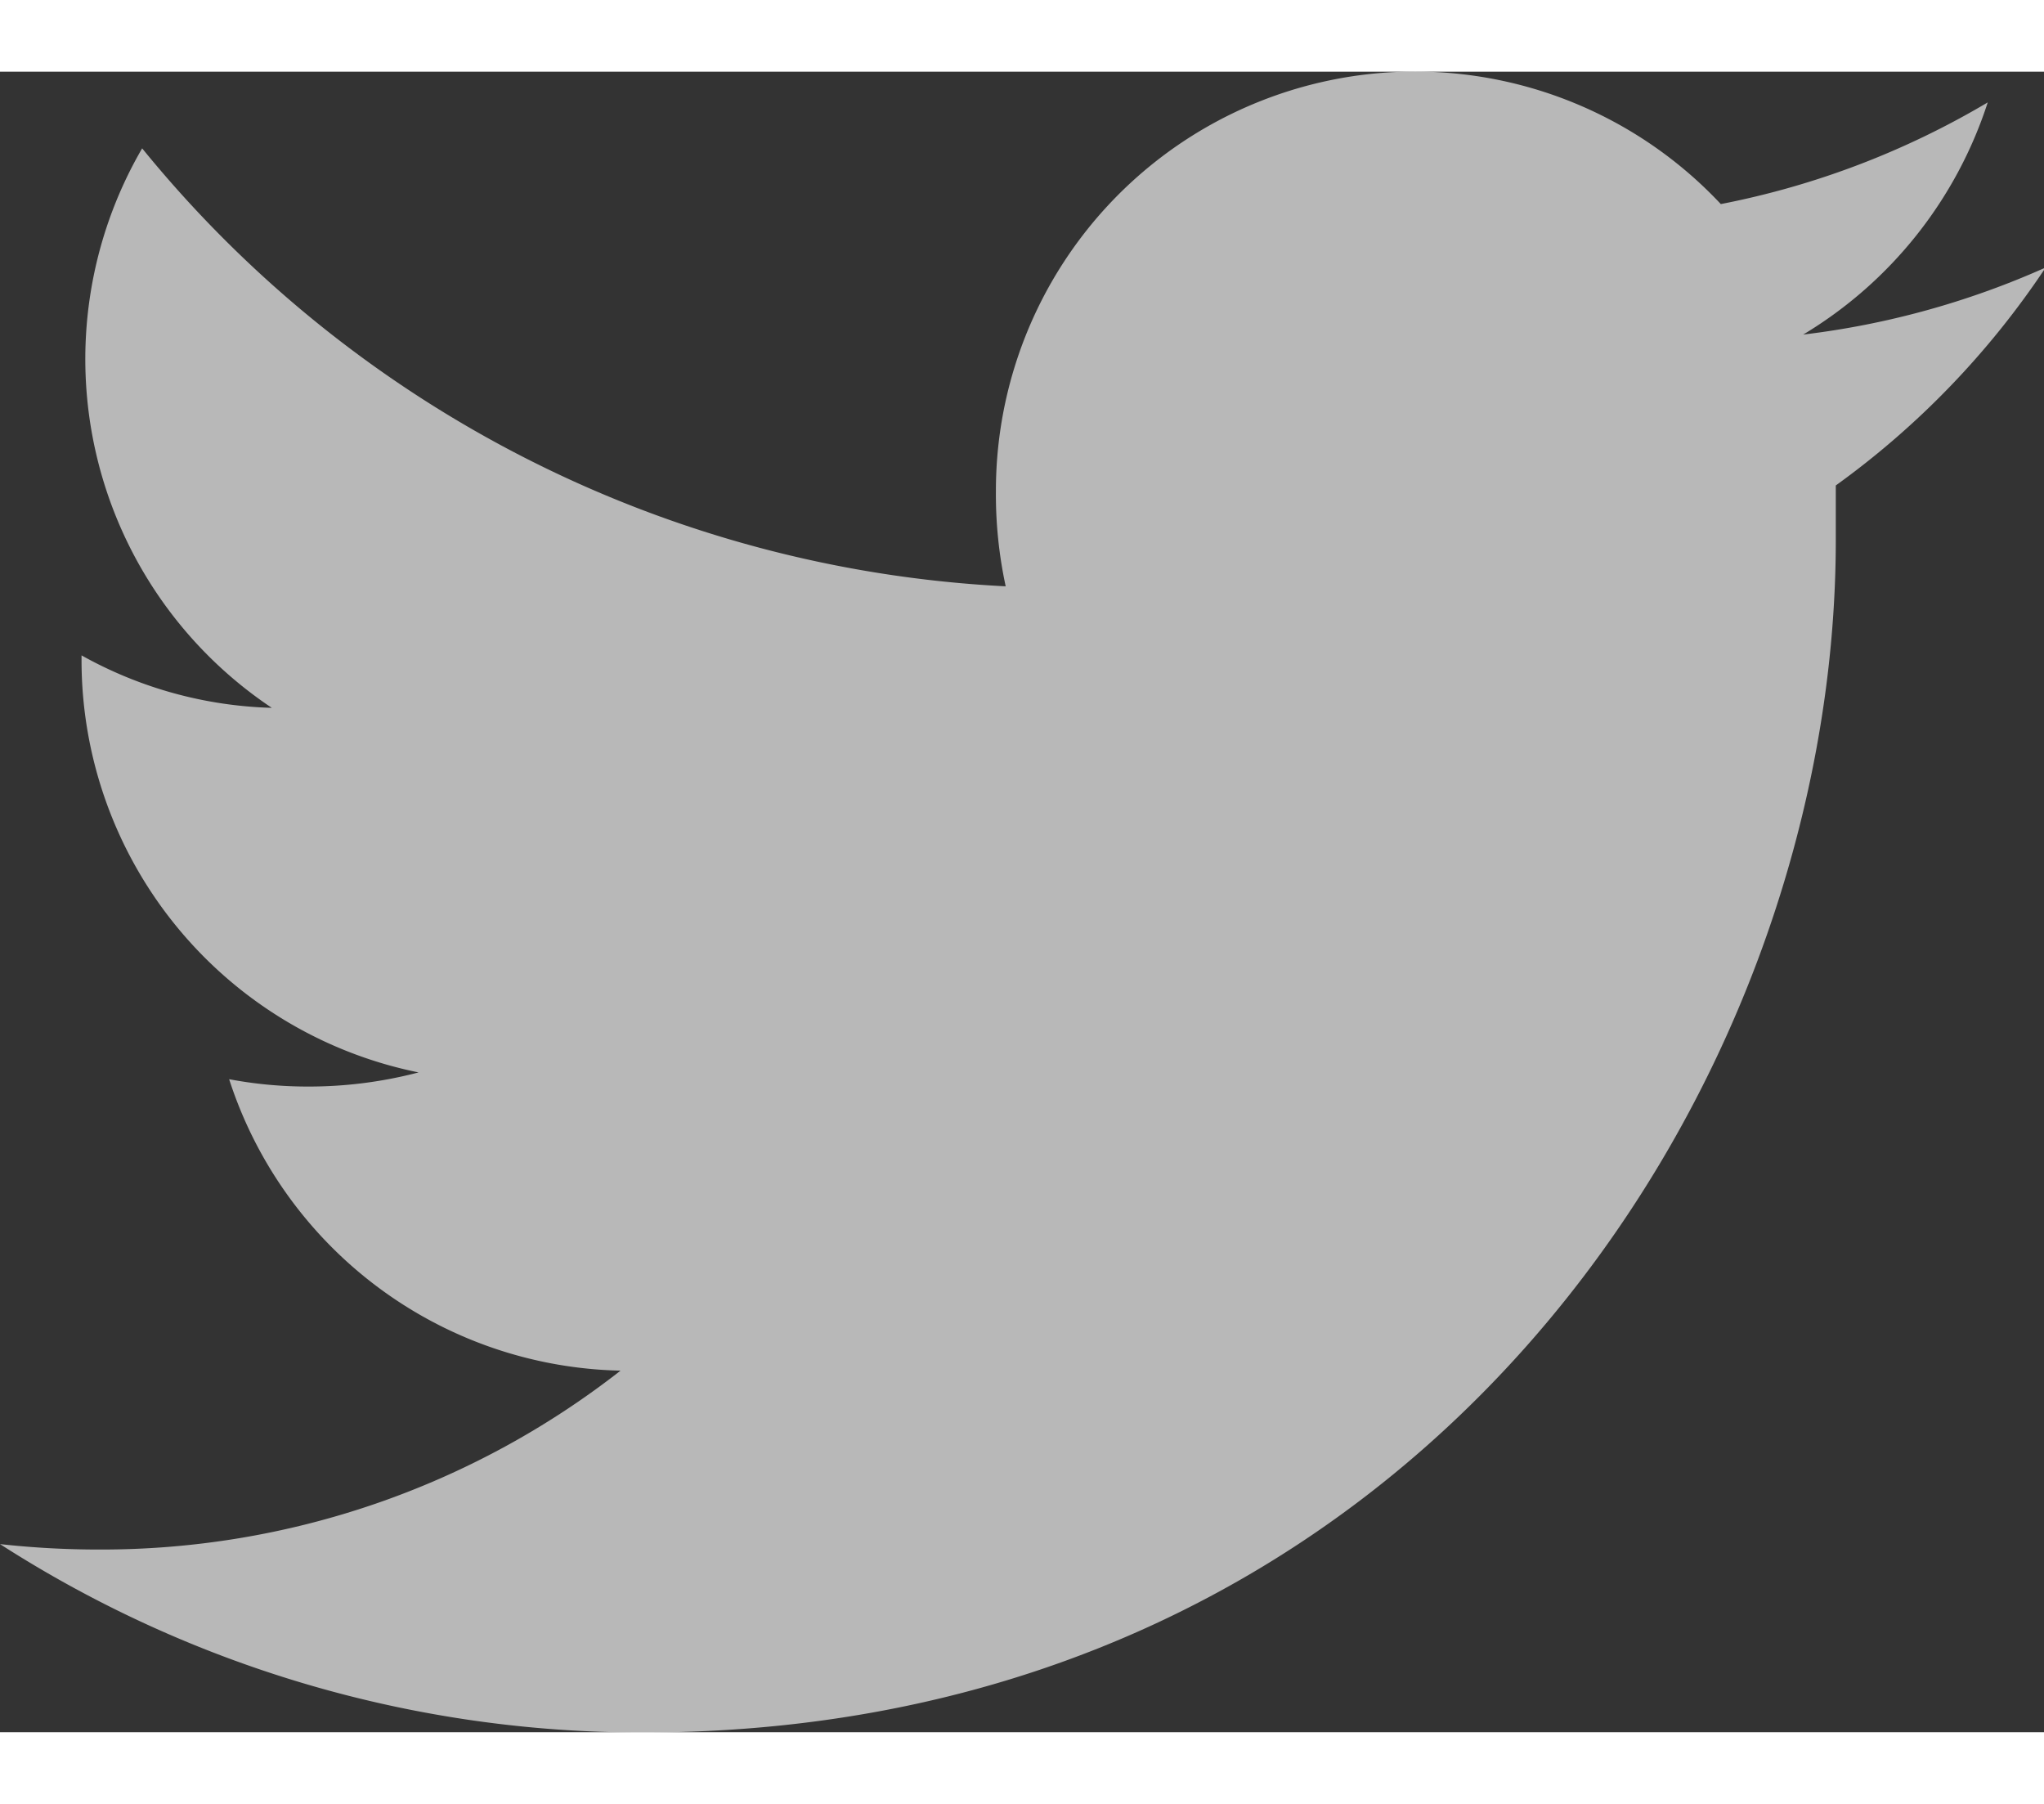 <svg xmlns="http://www.w3.org/2000/svg" viewBox="0 0 75.2 61.08" width="17" height="15">
	<rect x="0" y="0" width="75.2" height="61.08" fill="#333333" stroke="none"/>
	<defs>
    <style>
      .cls-1 {
        fill: #fff;
        opacity: 0.65;
        fill-rule: evenodd;
      }
    </style>
  </defs>
	<path d="M75.2 7.23a30.83 30.83 0 0 1-8.86 2.44 15.54 15.54 0 0 0 6.79-8.54 30.75 30.75 0 0 1-9.82 3.74 15.42 15.42 0 0 0-26.67 10.55 16 16 0 0 0 .36 3.51A43.8 43.8 0 0 1 5.23 2.82 15.42 15.42 0 0 0 10 23.4a15.19 15.19 0 0 1-7-1.93v.19a15.47 15.47 0 0 0 12.4 15.15 15.91 15.91 0 0 1-4.06.52 15.59 15.59 0 0 1-2.91-.27 15.48 15.48 0 0 0 14.4 10.72 31 31 0 0 1-19.16 6.58 33.1 33.1 0 0 1-3.67-.2 43.66 43.66 0 0 0 23.66 6.93c28.36 0 43.88-23.5 43.88-43.87v-2a31.08 31.08 0 0 0 7.71-8zm0 0" class="cls-1"></path>
</svg>
